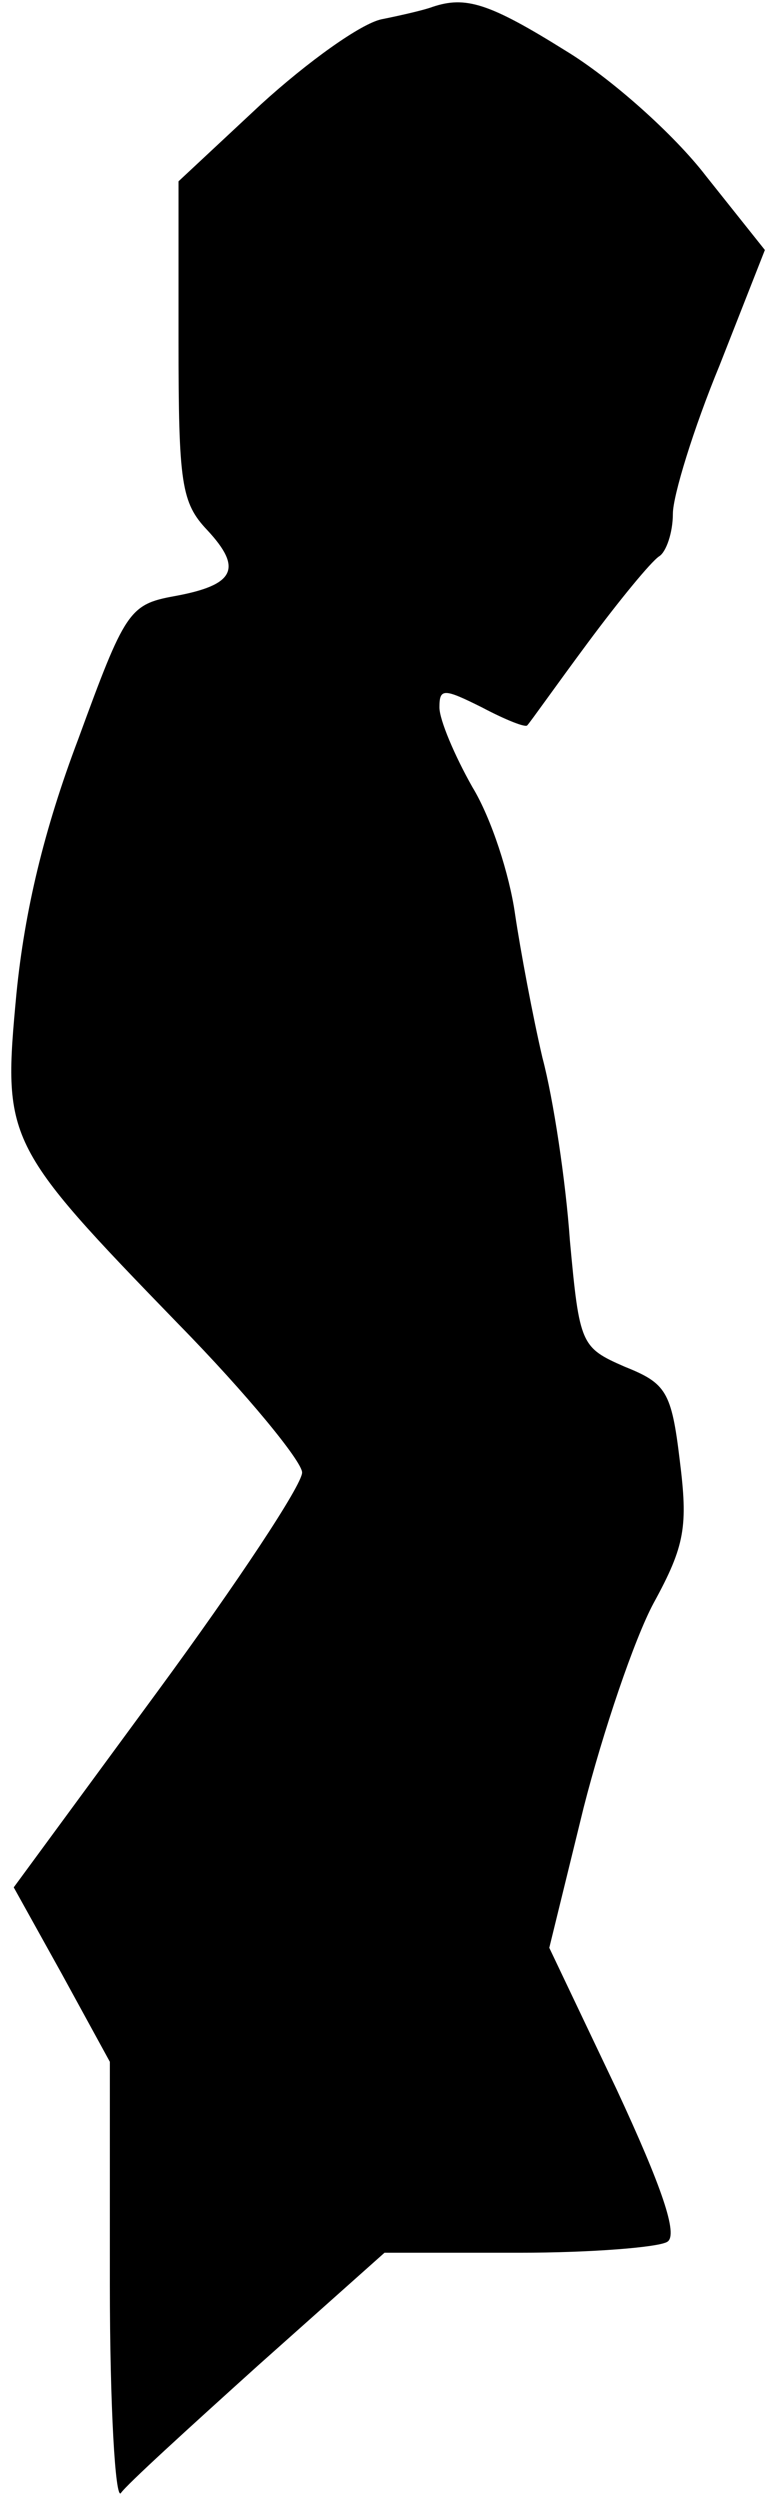 <?xml version="1.0" standalone="no"?>
<!DOCTYPE svg PUBLIC "-//W3C//DTD SVG 20010904//EN"
 "http://www.w3.org/TR/2001/REC-SVG-20010904/DTD/svg10.dtd">
<svg version="1.0" xmlns="http://www.w3.org/2000/svg"
 width="56pt" height="182pt" viewBox="0 0 56 182"
 preserveAspectRatio="xMidYMid meet">
<g transform="translate(0,182) scale(0.1,-0.1)"
fill="#000000" stroke="none">
<path fill="#000000" stroke="none" d="M315 1815 c-5 -2 -22 -6 -37 -9 -15 -3
-54 -31 -88 -62 l-60 -56 0 -116 c0 -104 2 -118 21 -138 26 -28 20 -40 -24
-48 -33 -6 -36 -11 -70 -104 -25 -66 -39 -125 -45 -185 -10 -107 -9 -110 118
-241 50 -51 90 -100 90 -108 0 -9 -47 -80 -105 -159 l-105 -143 35 -63 35 -64
0 -162 c0 -89 4 -157 8 -152 4 6 49 47 100 93 l92 82 98 0 c53 0 102 4 108 8
8 5 -4 40 -37 111 l-49 103 25 102 c14 55 37 123 51 149 23 42 25 56 19 104
-6 50 -10 56 -40 68 -32 14 -33 16 -40 92 -3 43 -12 103 -20 133 -7 30 -16 78
-20 105 -4 28 -17 69 -31 92 -13 23 -24 49 -24 58 0 14 3 14 31 0 17 -9 32
-15 33 -13 2 2 21 29 44 60 23 31 46 59 52 63 5 3 10 17 10 31 0 13 15 62 34
108 l33 84 -43 54 c-23 30 -69 71 -102 91 -56 35 -73 40 -97 32z"/>
</g>
</svg>
